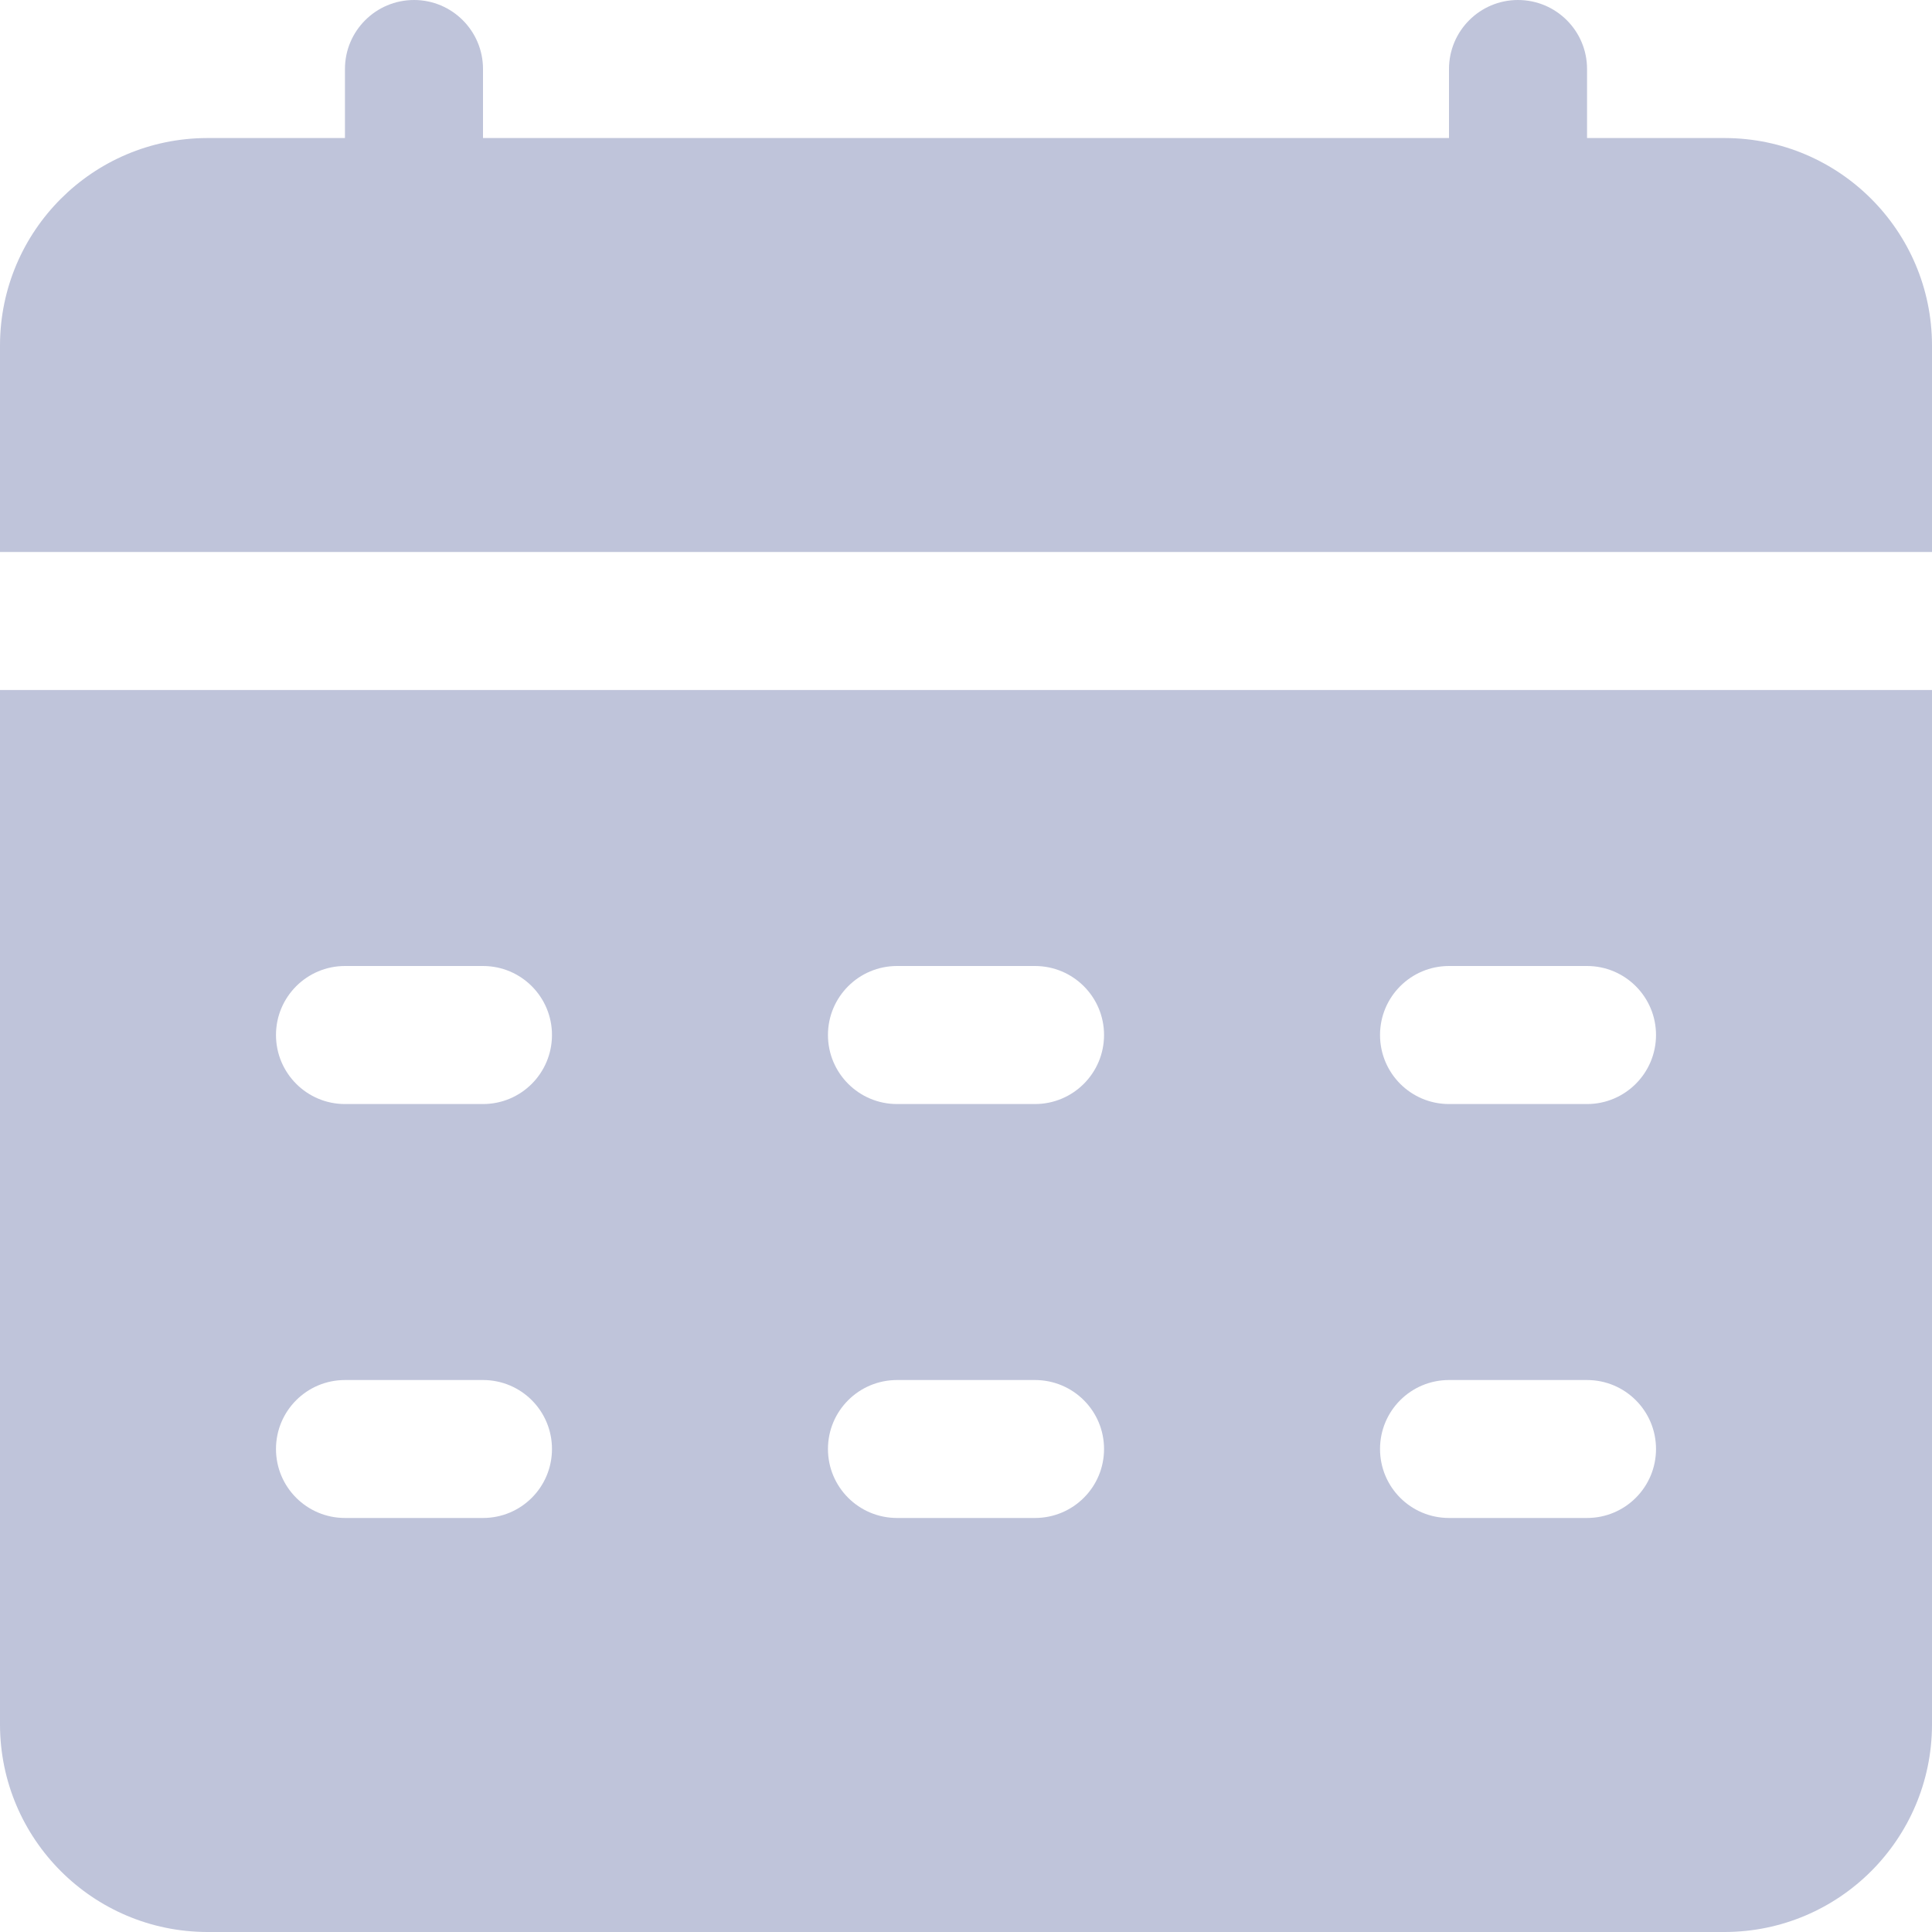 <svg width="20" height="20" viewBox="0 0 20 20" fill="none" xmlns="http://www.w3.org/2000/svg">
<path d="M1.429 7.143H0V17.857C0.004 19.039 0.961 19.996 2.143 20H17.857C19.039 19.996 19.996 19.039 20 17.857V7.143H1.429ZM15 10H16.429C16.823 10 17.143 10.32 17.143 10.714C17.143 11.109 16.823 11.429 16.429 11.429H15C14.605 11.429 14.286 11.109 14.286 10.714C14.286 10.32 14.605 10 15 10ZM15 14.286H16.429C16.823 14.286 17.143 14.605 17.143 15C17.143 15.395 16.823 15.714 16.429 15.714H15C14.605 15.714 14.286 15.395 14.286 15C14.286 14.605 14.605 14.286 15 14.286ZM9.286 10H10.714C11.109 10 11.429 10.32 11.429 10.714C11.429 11.109 11.109 11.429 10.714 11.429H9.286C8.891 11.429 8.571 11.109 8.571 10.714C8.571 10.32 8.891 10 9.286 10ZM9.286 14.286H10.714C11.109 14.286 11.429 14.605 11.429 15C11.429 15.395 11.109 15.714 10.714 15.714H9.286C8.891 15.714 8.571 15.395 8.571 15C8.571 14.605 8.891 14.286 9.286 14.286ZM3.571 10H5C5.395 10 5.714 10.32 5.714 10.714C5.714 11.109 5.395 11.429 5 11.429H3.571C3.177 11.429 2.857 11.109 2.857 10.714C2.857 10.32 3.177 10 3.571 10ZM3.571 14.286H5C5.395 14.286 5.714 14.605 5.714 15C5.714 15.395 5.395 15.714 5 15.714H3.571C3.177 15.714 2.857 15.395 2.857 15C2.857 14.605 3.177 14.286 3.571 14.286ZM17.857 1.429H16.429V0.714C16.429 0.32 16.109 0 15.714 0C15.32 0 15 0.32 15 0.714V1.429H5V0.714C5 0.32 4.68 0 4.286 0C3.891 0 3.571 0.32 3.571 0.714V1.429H2.143C0.961 1.432 0.004 2.389 0 3.571V5.714H20V3.571C19.996 2.389 19.039 1.432 17.857 1.429Z" fill="#BFC4DA"/>
</svg>
